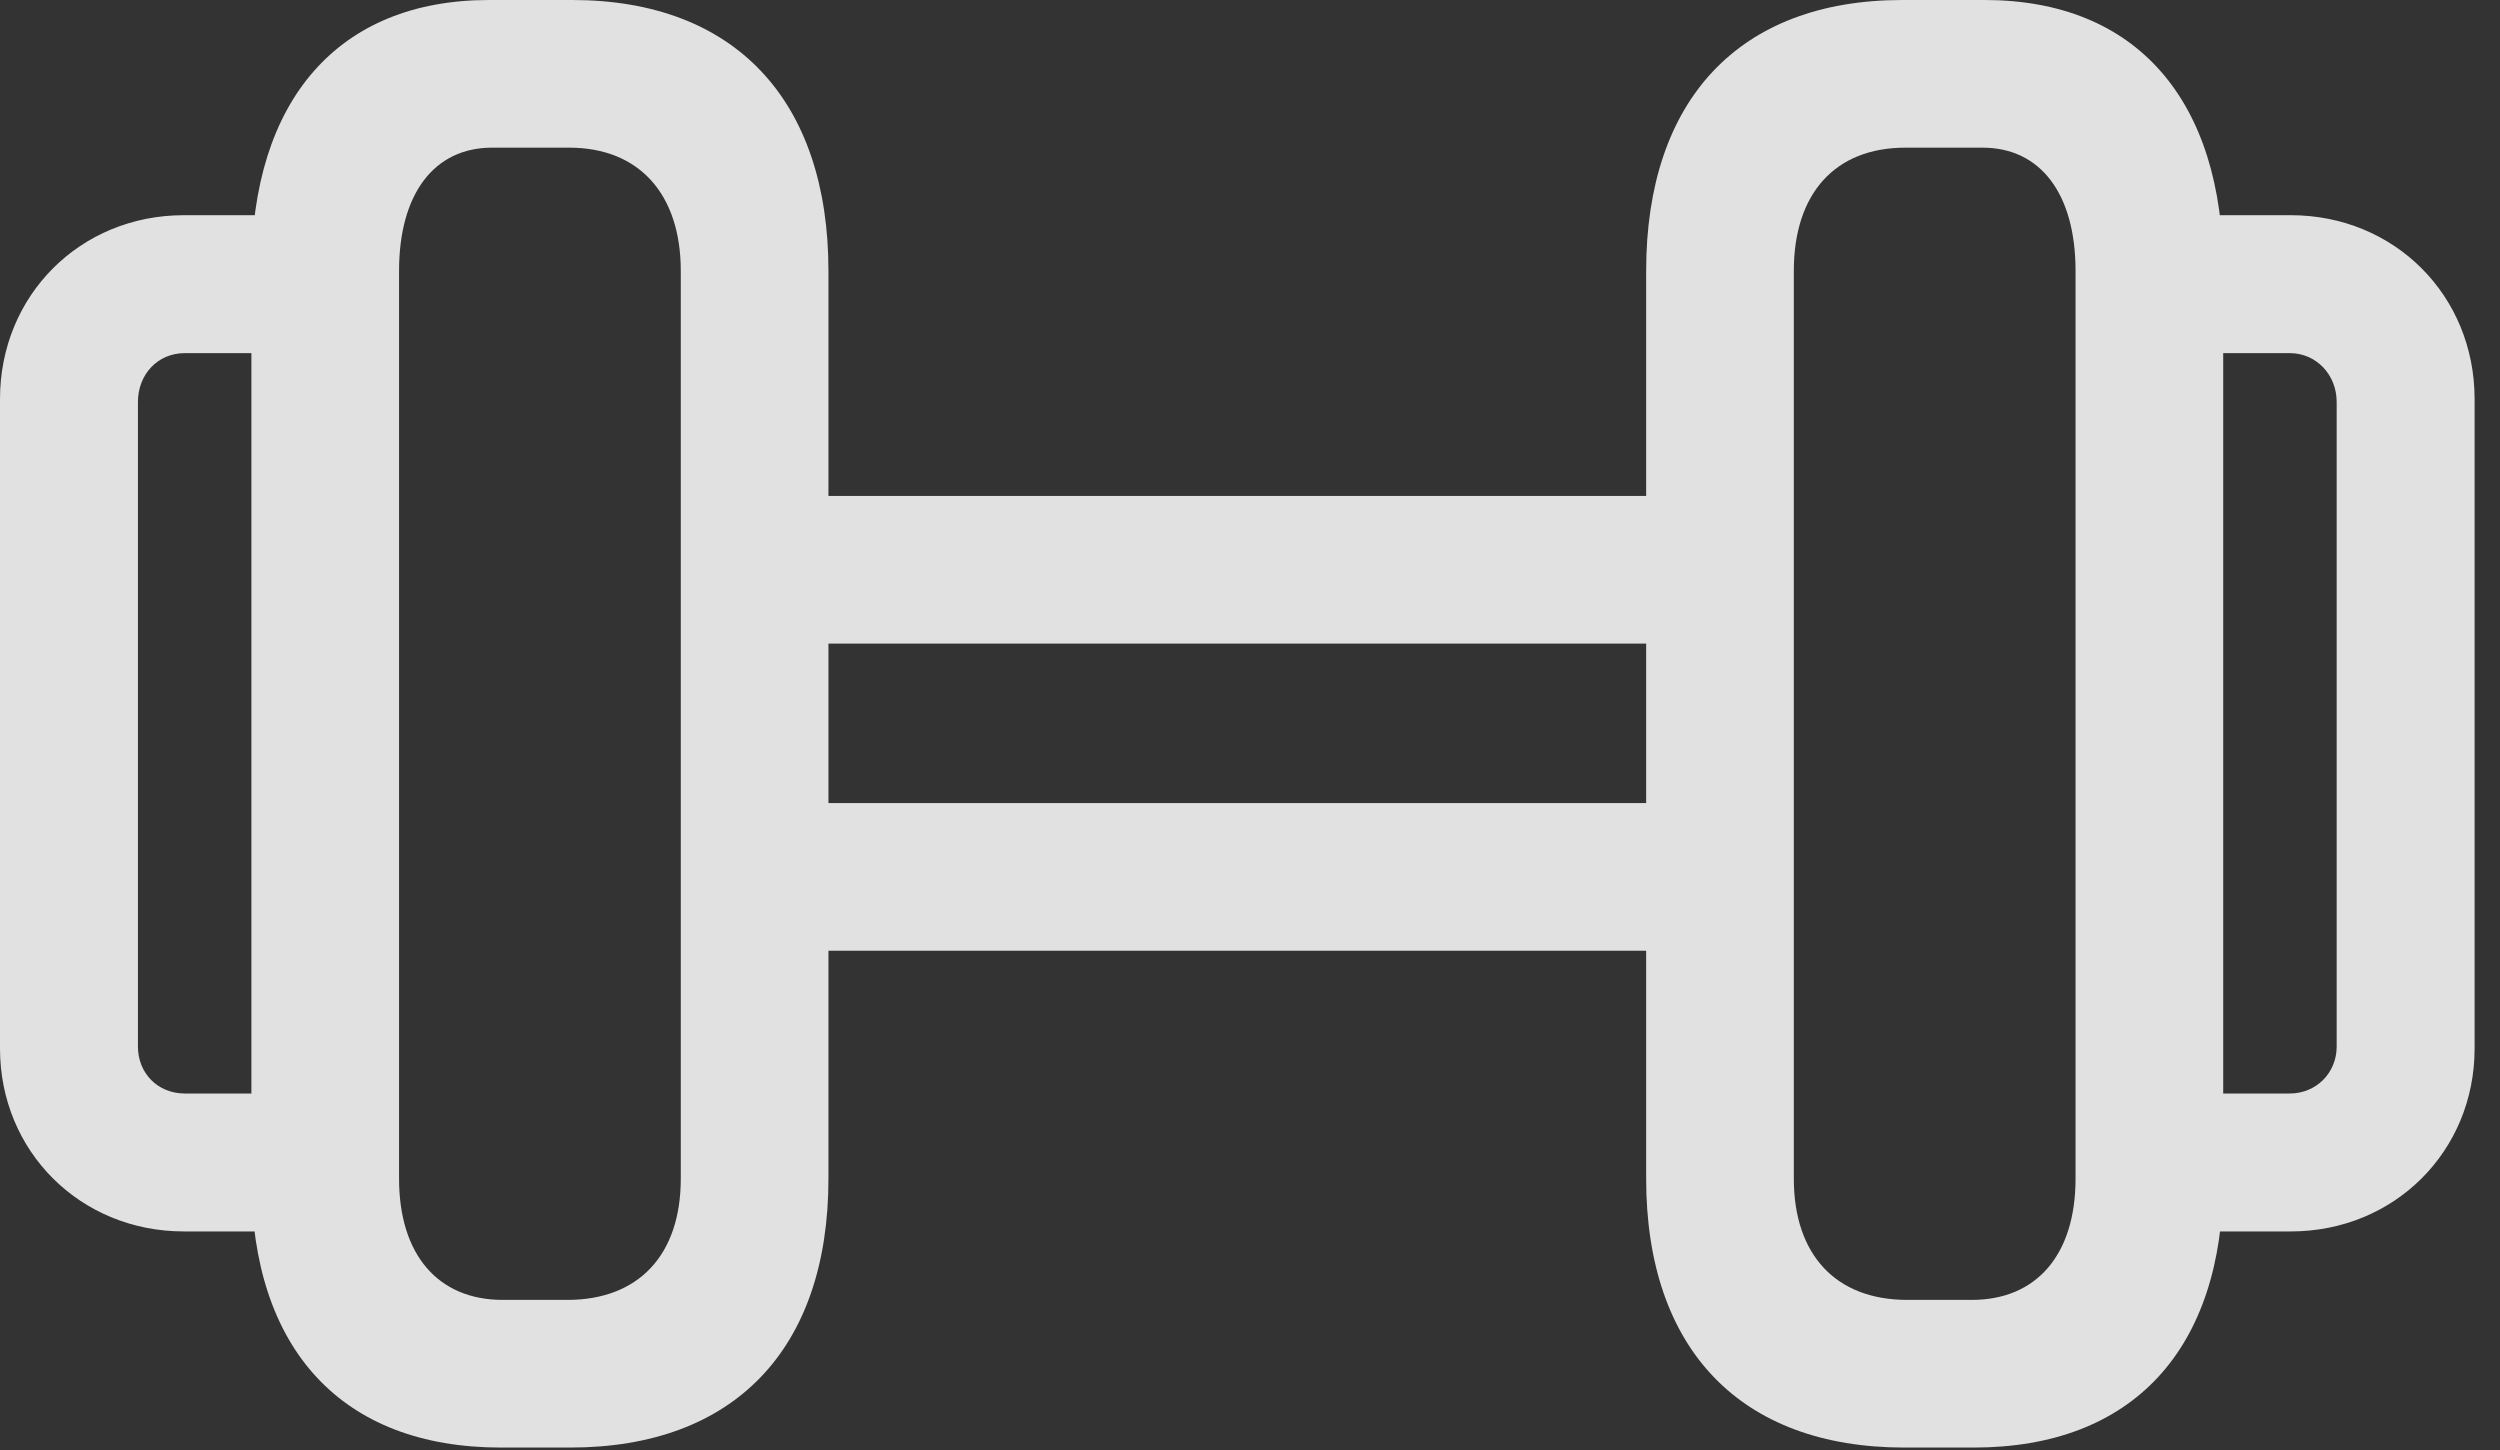 <?xml version="1.0" encoding="UTF-8"?>
<!--Generator: Apple Native CoreSVG 326-->
<!DOCTYPE svg
PUBLIC "-//W3C//DTD SVG 1.1//EN"
       "http://www.w3.org/Graphics/SVG/1.1/DTD/svg11.dtd">
<svg version="1.1" xmlns="http://www.w3.org/2000/svg" xmlns:xlink="http://www.w3.org/1999/xlink" viewBox="0 0 34.945 20.275">
 <rect x="0" y="0" width="34.945" height="20.275" fill="#333333" stroke="none"/>
 <g>
  <rect height="20.275" opacity="0" width="34.945" x="0" y="0"/>
  <path d="M2.57 17.213L4.32 17.213L4.32 15.285L2.584 15.285C2.201 15.285 1.928 14.998 1.928 14.629L1.928 5.619C1.928 5.236 2.201 4.936 2.584 4.936L4.32 4.936L4.32 3.008L2.57 3.008C1.121 3.008 0 4.129 0 5.578L0 14.656C0 16.092 1.121 17.213 2.57 17.213ZM7 20.234L7.971 20.234C10.254 20.234 11.58 18.867 11.58 16.475L11.58 3.787C11.58 1.395 10.268 0 7.998 0L6.836 0C4.73 0 3.514 1.395 3.514 3.787L3.514 16.475C3.514 18.867 4.785 20.234 7 20.234ZM7.027 18.17C6.125 18.17 5.578 17.541 5.578 16.475L5.578 3.787C5.578 2.707 6.07 2.064 6.877 2.064L7.957 2.064C8.928 2.064 9.516 2.707 9.516 3.787L9.516 16.475C9.516 17.541 8.928 18.17 7.93 18.17ZM11.225 8.996L23.365 8.996L23.365 6.932L11.225 6.932ZM11.225 13.289L23.365 13.289L23.365 11.225L11.225 11.225ZM26.619 20.234L27.59 20.234C29.805 20.234 31.076 18.867 31.076 16.475L31.076 3.787C31.076 1.395 29.859 0 27.74 0L26.592 0C24.309 0 23.01 1.395 23.01 3.787L23.01 16.475C23.01 18.867 24.336 20.234 26.619 20.234ZM26.66 18.17C25.662 18.17 25.074 17.541 25.074 16.475L25.074 3.787C25.074 2.707 25.648 2.064 26.633 2.064L27.713 2.064C28.52 2.064 29.012 2.707 29.012 3.787L29.012 16.475C29.012 17.541 28.465 18.17 27.562 18.17ZM30.27 17.213L32.02 17.213C33.469 17.213 34.59 16.092 34.59 14.656L34.59 5.578C34.59 4.129 33.469 3.008 32.02 3.008L30.27 3.008L30.27 4.936L32.006 4.936C32.375 4.936 32.662 5.236 32.662 5.619L32.662 14.629C32.662 14.998 32.375 15.285 32.006 15.285L30.27 15.285Z" fill="white" fill-opacity="0.85"/>
 </g>
</svg>
